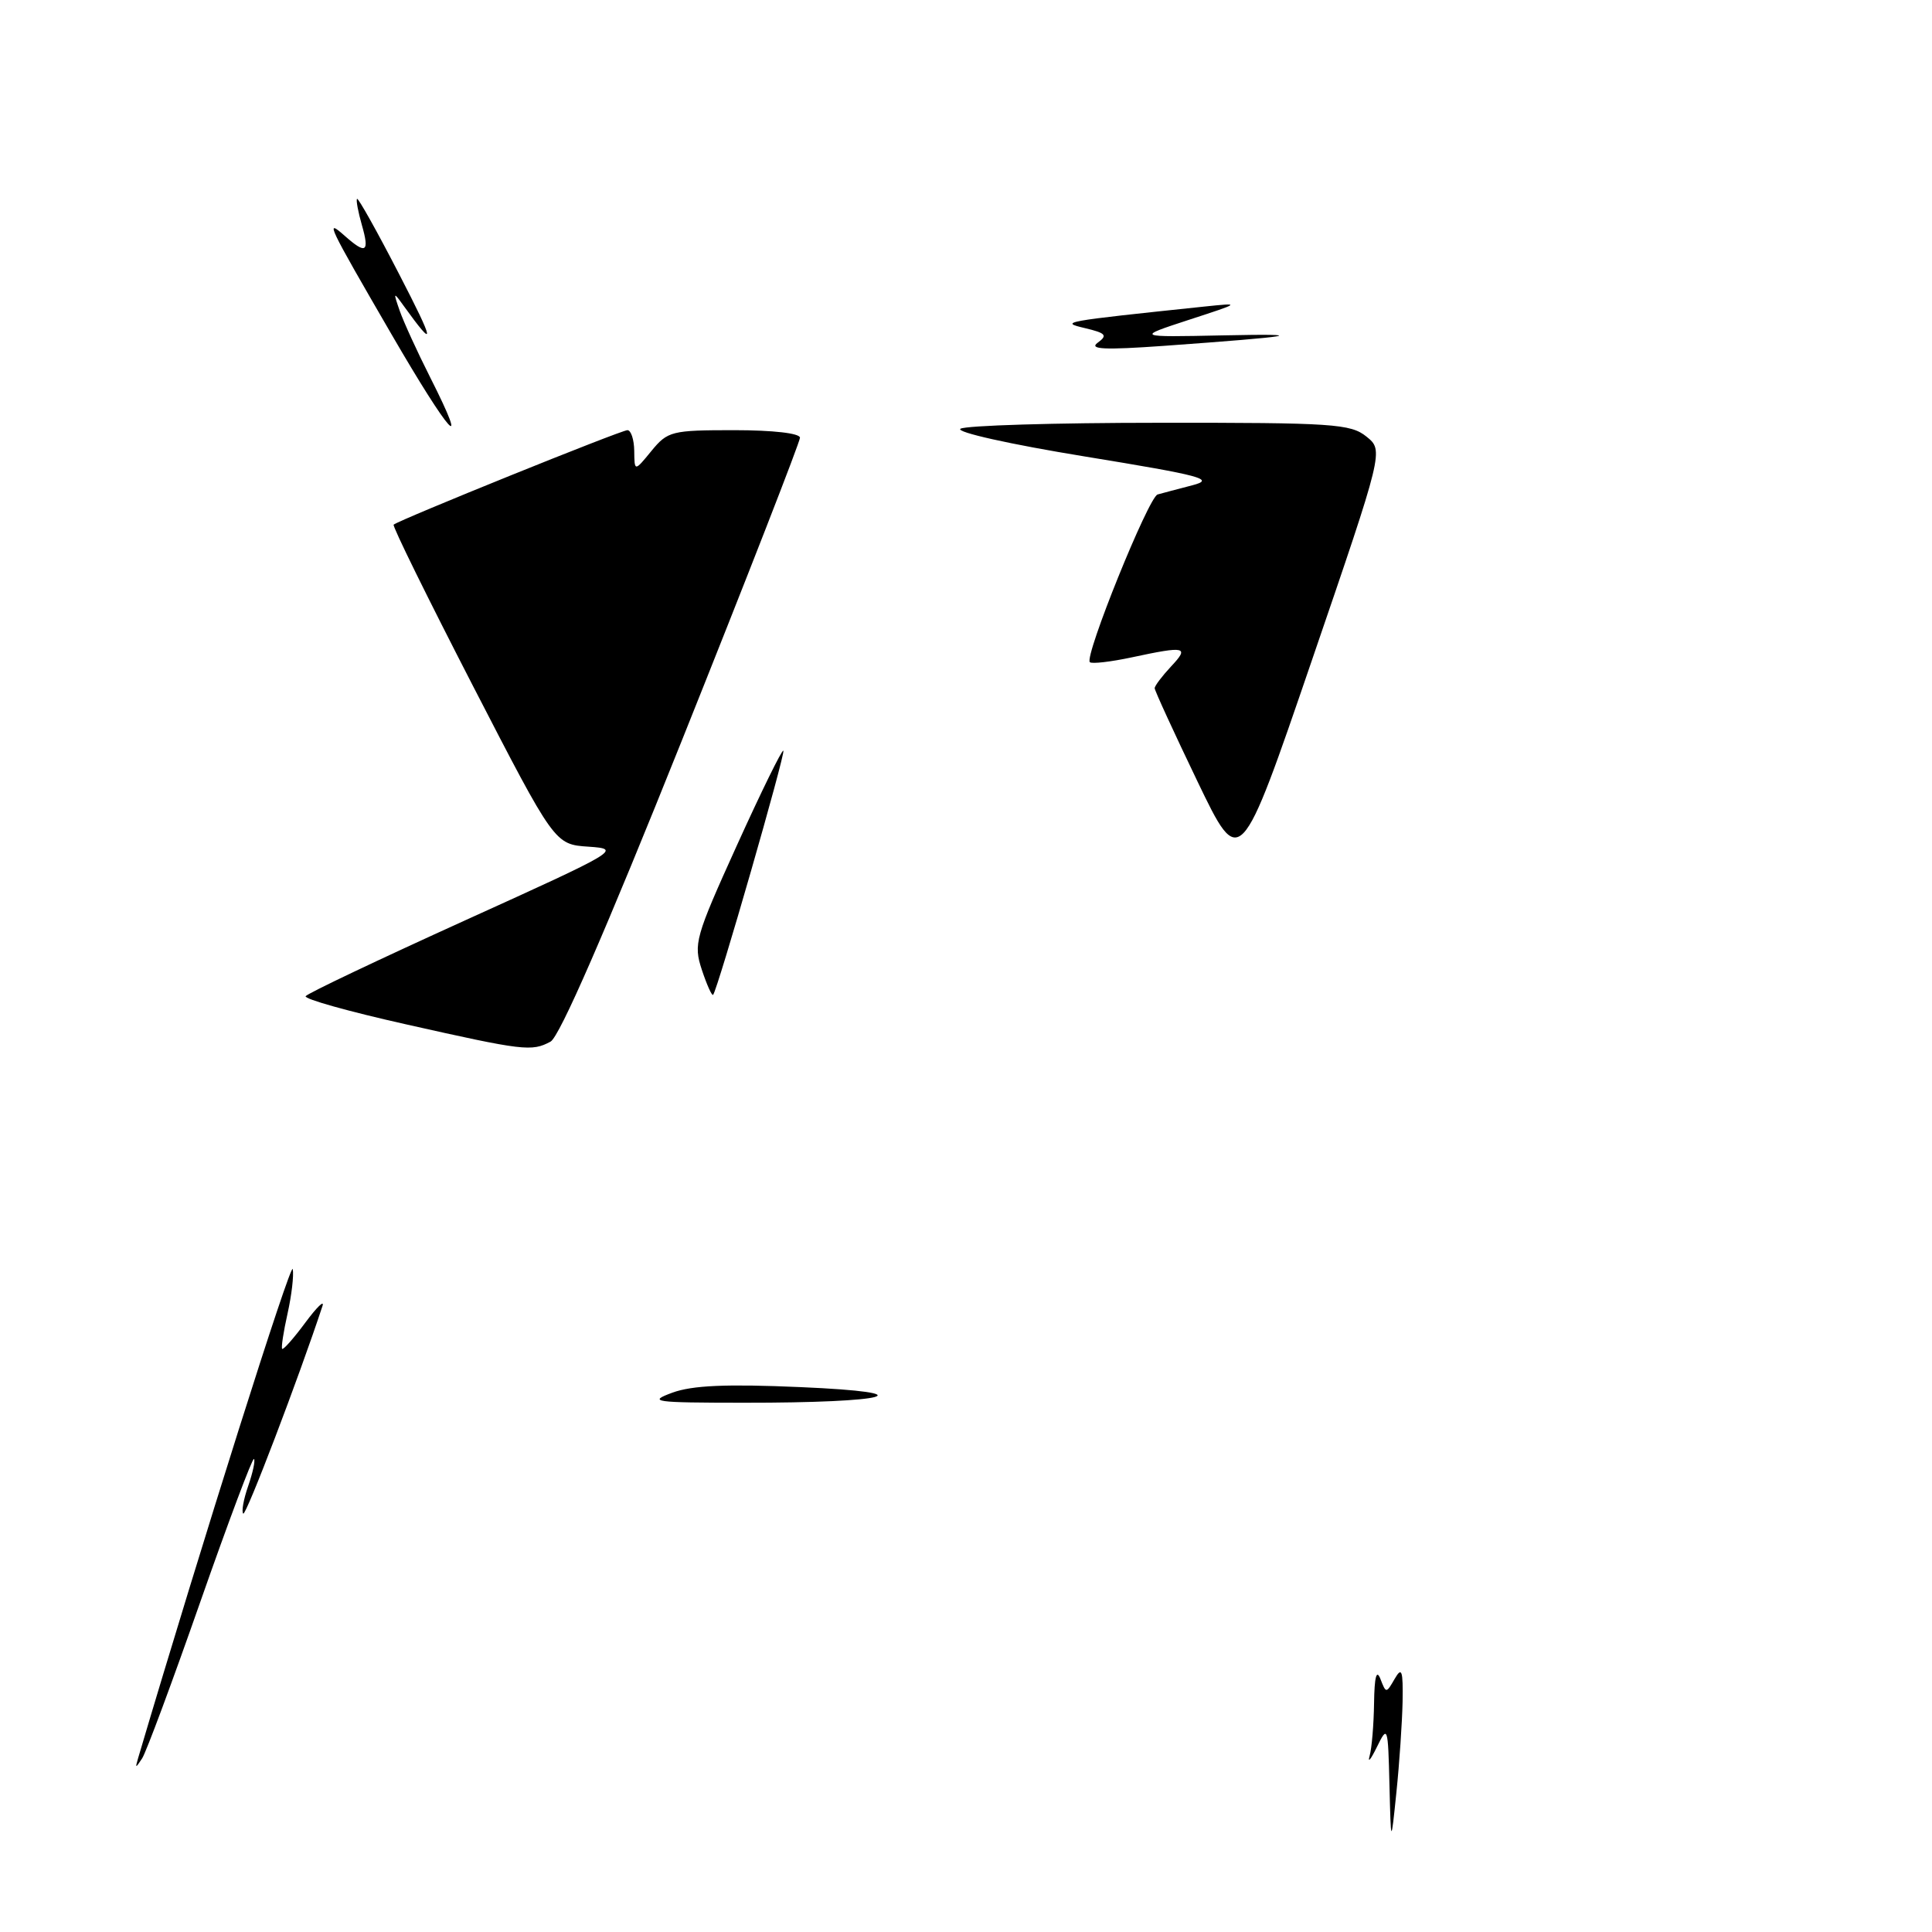 <?xml version="1.0" encoding="UTF-8" standalone="no"?>
<!DOCTYPE svg PUBLIC "-//W3C//DTD SVG 1.1//EN" "http://www.w3.org/Graphics/SVG/1.1/DTD/svg11.dtd" >
<svg xmlns="http://www.w3.org/2000/svg" xmlns:xlink="http://www.w3.org/1999/xlink" version="1.1" viewBox="0 0 256 256">
 <g >
 <path fill="currentColor"
d=" M 184.11 236.50 C 183.92 228.71 183.87 228.58 182.44 231.50 C 181.63 233.15 181.20 233.68 181.48 232.67 C 181.77 231.66 182.03 228.51 182.07 225.67 C 182.12 222.19 182.39 221.14 182.91 222.46 C 183.66 224.40 183.68 224.40 184.80 222.46 C 185.75 220.82 185.92 221.31 185.85 225.50 C 185.79 228.25 185.43 233.65 185.03 237.50 C 184.31 244.50 184.31 244.50 184.11 236.50 Z  M 18.29 233.00 C 26.80 204.26 38.57 167.04 38.79 168.16 C 38.95 168.99 38.64 171.65 38.10 174.06 C 37.56 176.47 37.24 178.57 37.39 178.73 C 37.55 178.88 38.93 177.32 40.46 175.25 C 41.99 173.19 43.01 172.20 42.73 173.05 C 39.60 182.54 32.59 200.92 32.23 200.56 C 31.98 200.31 32.27 198.66 32.89 196.89 C 33.50 195.12 33.85 193.52 33.65 193.32 C 33.46 193.13 30.26 201.64 26.55 212.23 C 22.84 222.83 19.37 232.18 18.83 233.00 C 17.96 234.33 17.90 234.33 18.29 233.00 Z  M 89.08 184.54 C 91.72 183.57 96.21 183.37 106.08 183.80 C 122.91 184.53 117.94 185.89 98.50 185.87 C 86.58 185.86 85.80 185.75 89.08 184.54 Z  M 53.80 135.73 C 46.26 134.04 40.27 132.37 40.50 132.00 C 40.72 131.64 50.26 127.11 61.70 121.92 C 82.02 112.71 82.39 112.49 77.99 112.19 C 73.50 111.89 73.50 111.89 62.66 90.87 C 56.70 79.30 51.97 69.70 52.16 69.52 C 52.81 68.92 82.28 57.00 83.14 57.00 C 83.61 57.00 84.02 58.24 84.04 59.75 C 84.07 62.50 84.07 62.50 86.32 59.75 C 88.47 57.13 89.00 57.00 97.29 57.00 C 102.42 57.00 106.00 57.41 106.00 58.00 C 106.00 58.55 98.98 76.56 90.39 98.02 C 80.26 123.33 74.14 137.39 72.95 138.02 C 70.46 139.36 69.41 139.24 53.80 135.73 Z  M 93.00 128.51 C 91.87 125.08 92.11 124.22 97.64 112.02 C 100.85 104.94 103.62 99.29 103.80 99.47 C 104.11 99.78 95.08 131.19 94.49 131.82 C 94.33 131.99 93.66 130.50 93.00 128.51 Z  M 158.66 103.52 C 155.55 97.05 153.00 91.50 153.00 91.19 C 153.00 90.88 153.98 89.59 155.17 88.31 C 157.64 85.69 157.12 85.57 149.98 87.10 C 147.17 87.70 144.66 87.99 144.41 87.74 C 143.65 86.99 152.19 65.86 153.39 65.52 C 154.00 65.35 156.07 64.80 158.00 64.30 C 161.07 63.50 159.31 63.03 143.77 60.49 C 133.82 58.87 126.58 57.25 127.27 56.81 C 127.95 56.38 139.81 56.02 153.64 56.02 C 176.62 56.00 178.97 56.16 181.06 57.85 C 183.35 59.70 183.35 59.70 173.83 87.50 C 164.32 115.29 164.32 115.29 158.66 103.52 Z  M 51.89 44.32 C 43.38 29.65 43.01 28.89 45.68 31.25 C 48.50 33.75 48.99 33.44 47.95 29.82 C 47.45 28.07 47.16 26.51 47.31 26.35 C 47.47 26.20 49.97 30.67 52.87 36.29 C 57.64 45.51 57.78 46.48 53.47 40.50 C 52.13 38.63 52.09 38.67 52.96 41.17 C 53.47 42.63 55.29 46.62 57.01 50.02 C 62.42 60.73 59.58 57.57 51.89 44.32 Z  M 145.45 45.41 C 146.80 44.43 146.54 44.14 143.77 43.48 C 140.34 42.67 140.74 42.60 159.50 40.63 C 164.50 40.11 164.50 40.11 157.50 42.39 C 150.50 44.68 150.50 44.68 162.00 44.44 C 173.93 44.19 171.81 44.56 154.19 45.83 C 146.30 46.39 144.25 46.29 145.45 45.41 Z "/>
</g>
</svg>